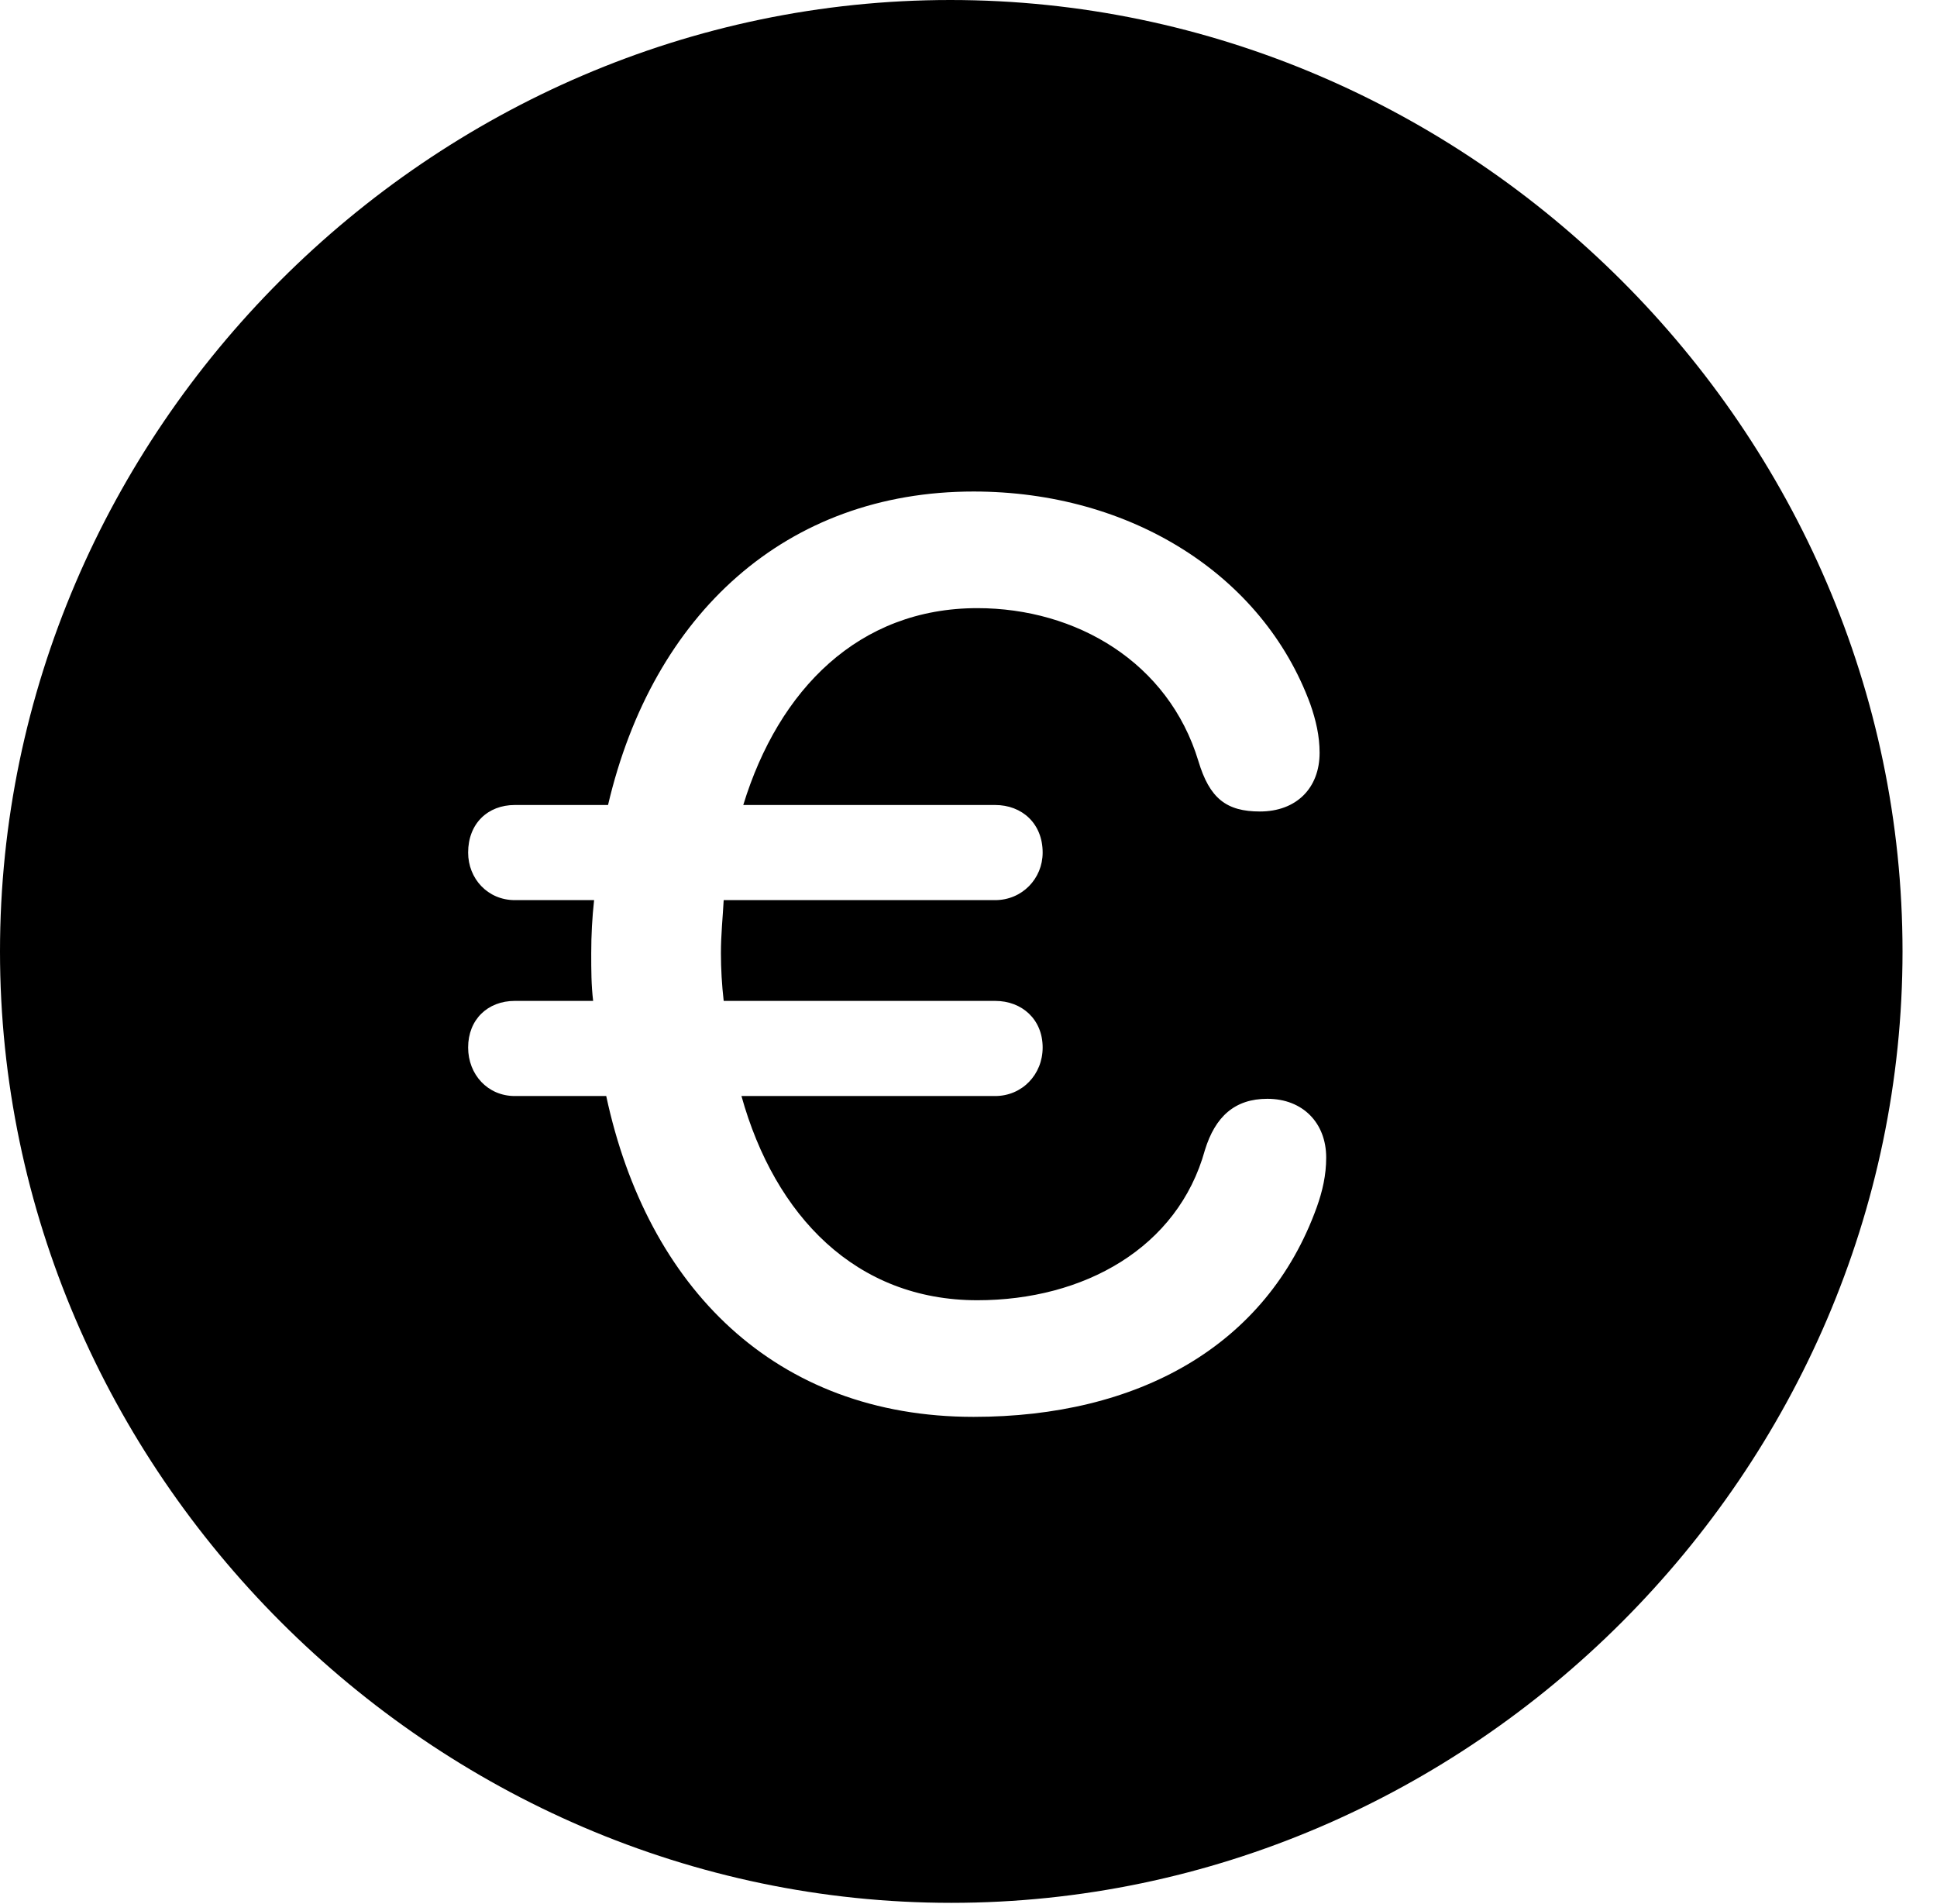 <svg version="1.1" xmlns="http://www.w3.org/2000/svg" xmlns:xlink="http://www.w3.org/1999/xlink" width="20.283" height="19.932" viewBox="0 0 20.283 19.932">
 <g>
  <rect height="19.932" opacity="0" width="20.283" x="0" y="0"/>
  <path d="M19.922 9.961C19.922 15.4 15.41 19.922 9.961 19.922C4.521 19.922 0 15.4 0 9.961C0 4.512 4.512 0 9.951 0C15.4 0 19.922 4.512 19.922 9.961ZM6.367 8.428L5.391 8.428C5.107 8.428 4.902 8.623 4.902 8.926C4.902 9.199 5.107 9.424 5.391 9.424L6.221 9.424C6.201 9.609 6.191 9.785 6.191 9.98C6.191 10.156 6.191 10.312 6.211 10.479L5.391 10.479C5.107 10.479 4.902 10.674 4.902 10.967C4.902 11.25 5.107 11.475 5.391 11.475L6.348 11.475C6.777 13.477 8.115 14.834 10.195 14.834C11.904 14.834 13.262 14.102 13.789 12.637C13.848 12.471 13.887 12.305 13.887 12.119C13.887 11.758 13.643 11.504 13.271 11.504C12.93 11.504 12.725 11.69 12.617 12.041C12.334 13.066 11.348 13.613 10.234 13.613C8.965 13.613 8.115 12.734 7.764 11.475L10.42 11.475C10.703 11.475 10.918 11.25 10.918 10.967C10.918 10.674 10.703 10.479 10.42 10.479L7.578 10.479C7.559 10.312 7.549 10.146 7.549 9.98C7.549 9.785 7.568 9.609 7.578 9.424L10.42 9.424C10.703 9.424 10.918 9.199 10.918 8.926C10.918 8.623 10.703 8.428 10.42 8.428L7.783 8.428C8.154 7.217 8.994 6.367 10.234 6.367C11.27 6.367 12.236 6.934 12.549 7.969C12.666 8.359 12.842 8.496 13.193 8.496C13.574 8.496 13.818 8.252 13.818 7.881C13.818 7.705 13.779 7.539 13.721 7.373C13.223 6.016 11.836 5.146 10.195 5.146C8.232 5.146 6.836 6.426 6.367 8.428Z" fill="currentColor"/>
 </g>
</svg>
